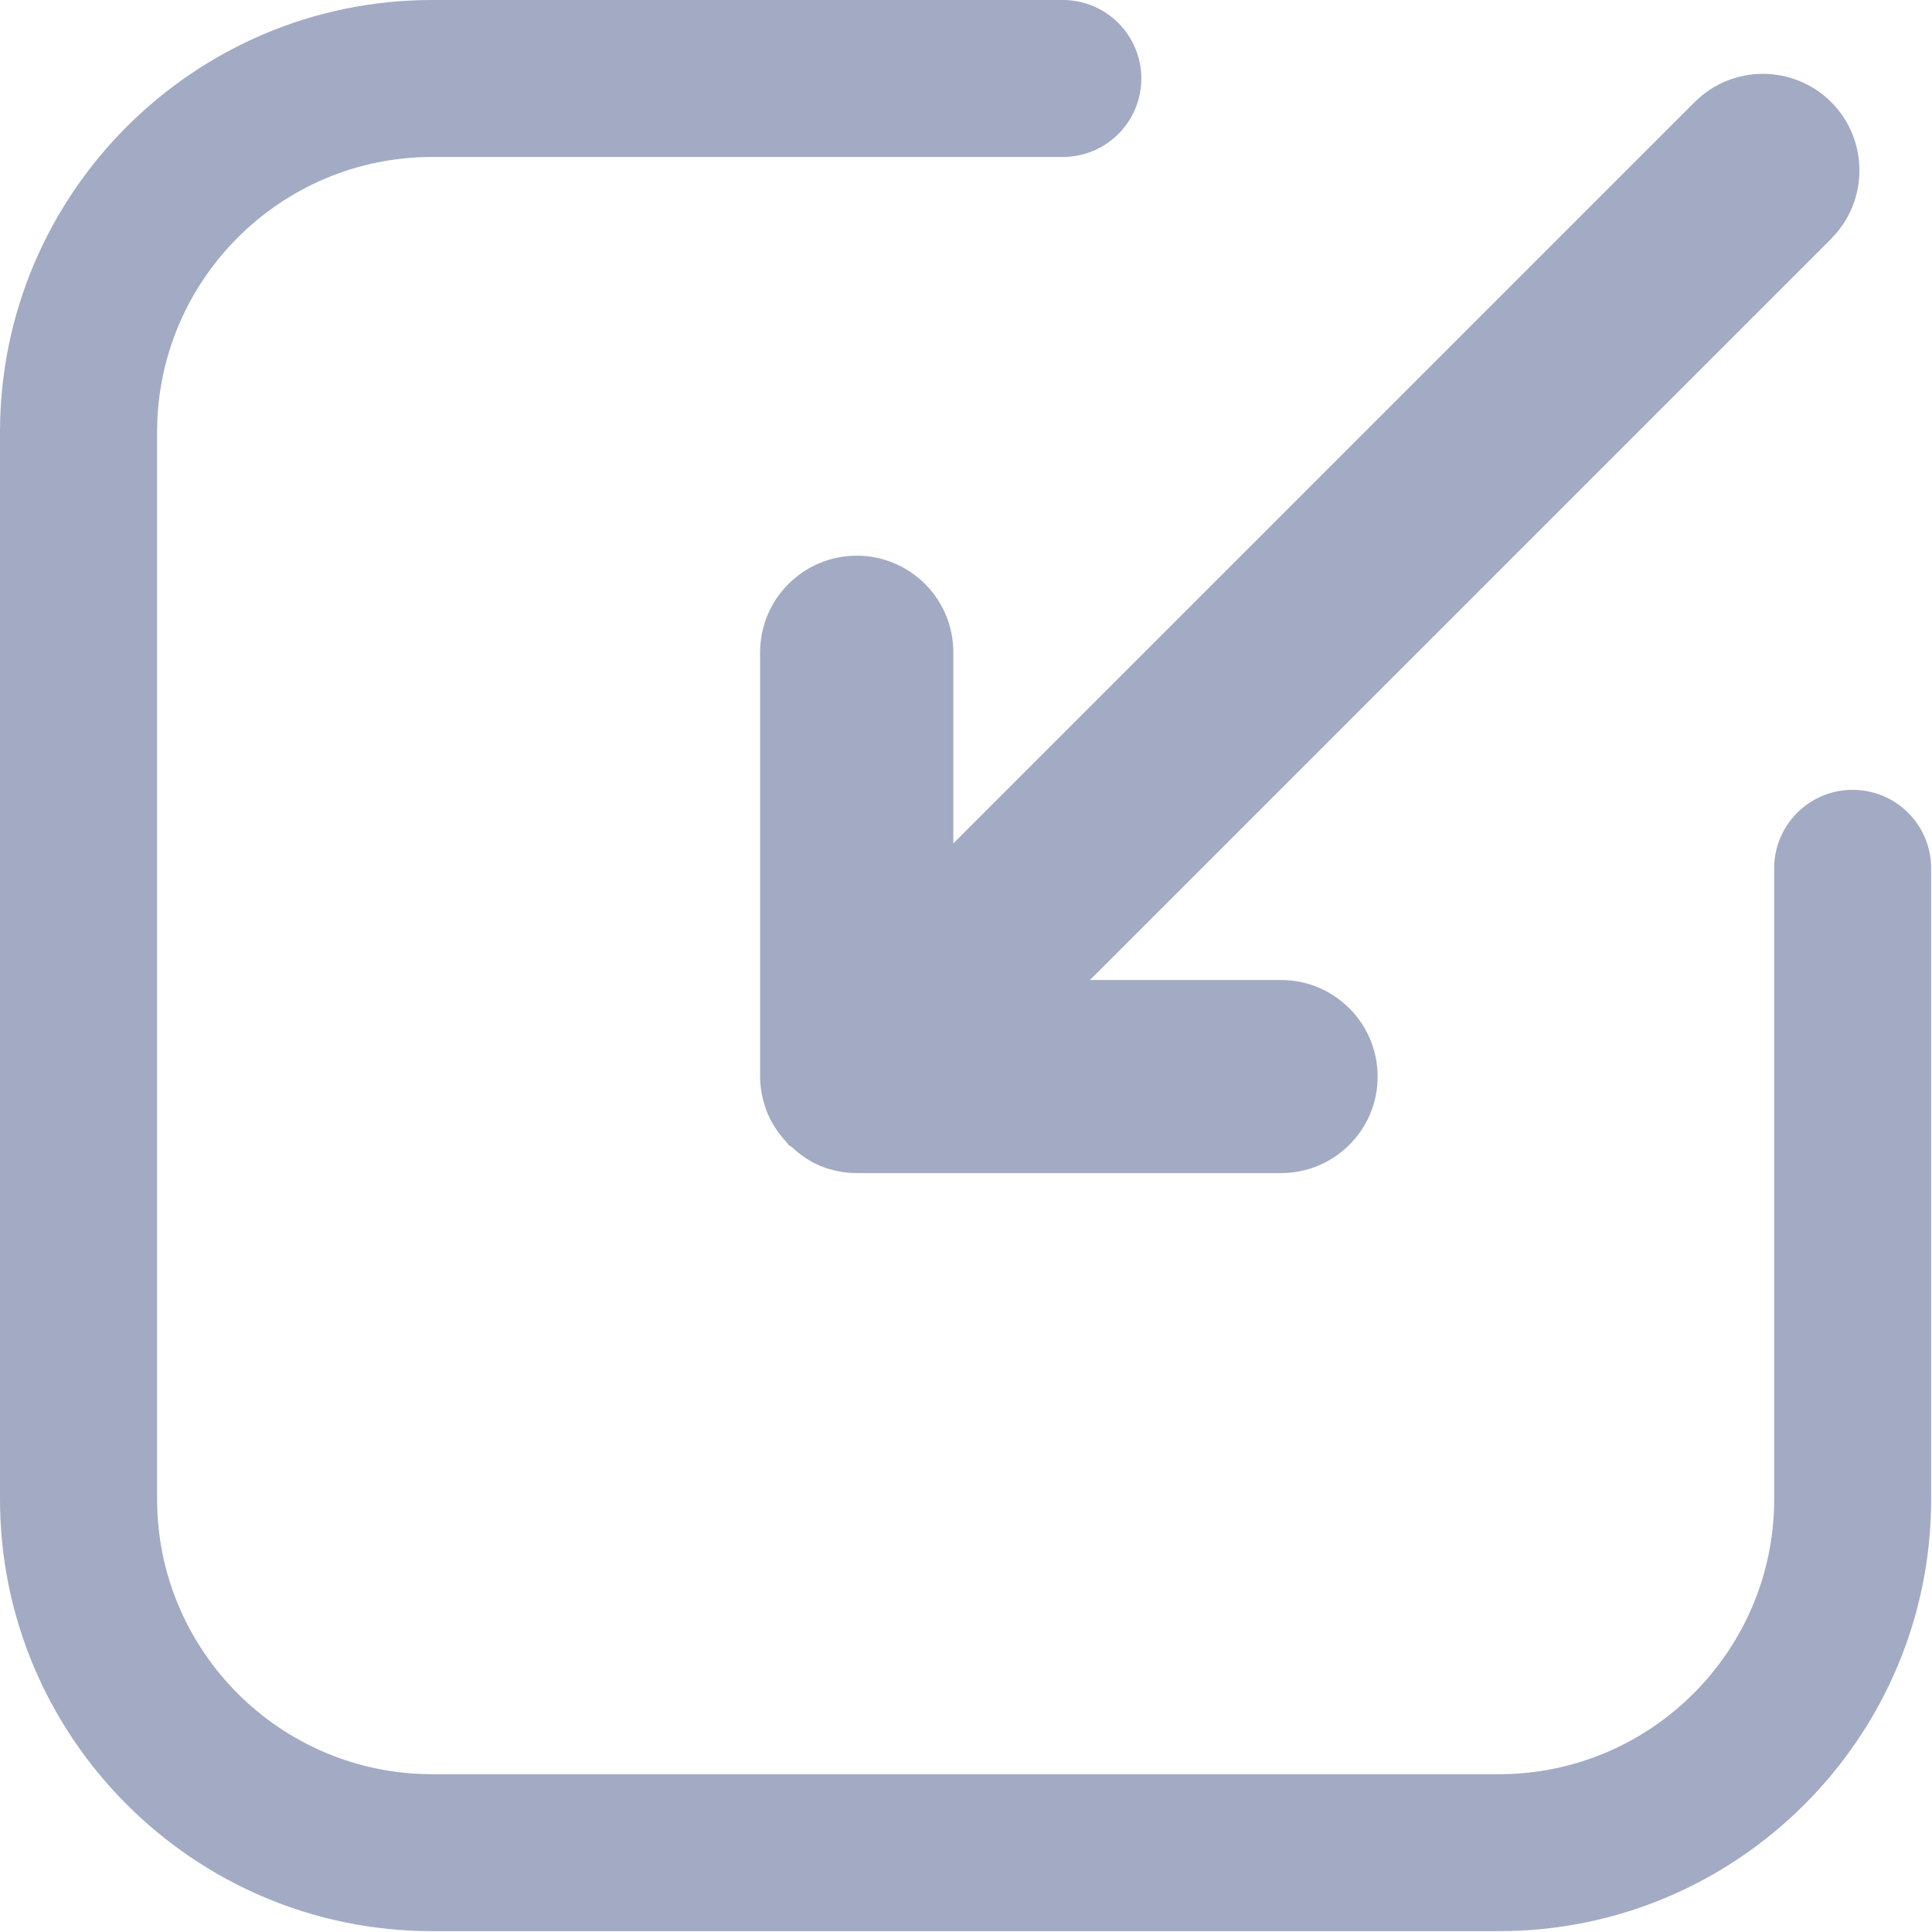 <?xml version="1.0" encoding="UTF-8"?>
<svg width="16px" height="16px" viewBox="0 0 16 16" version="1.1" xmlns="http://www.w3.org/2000/svg" xmlns:xlink="http://www.w3.org/1999/xlink">
    <title>Fill 8备份</title>
    <g id="2.6.3" stroke="none" stroke-width="1" fill="none" fill-rule="evenodd">
        <g id="主菜单优化交互规范" transform="translate(-354, -142)" fill="#A2ABC3">
            <path d="M362.802,142 C363.161,142 363.452,142.291 363.452,142.65 C363.452,143.009 363.161,143.3 362.802,143.3 L362.802,143.3 L357.578,143.3 C356.322,143.3 355.301,144.322 355.301,145.578 L355.301,145.578 L355.301,154.415 C355.301,155.671 356.322,156.693 357.578,156.693 L357.578,156.693 L366.415,156.693 C367.671,156.693 368.693,155.671 368.693,154.415 L368.693,154.415 L368.693,149.191 C368.693,148.832 368.984,148.541 369.343,148.541 C369.702,148.541 369.993,148.832 369.993,149.191 L369.993,149.191 L369.993,154.415 C369.993,156.388 368.388,157.993 366.415,157.993 L366.415,157.993 L357.578,157.993 C355.606,157.993 354,156.388 354,154.415 L354,154.415 L354,145.578 C354,143.605 355.606,142 357.578,142 L357.578,142 Z M368.034,142.846 C368.346,142.533 368.852,142.534 369.165,142.845 C369.477,143.158 369.477,143.665 369.165,143.977 L369.165,143.977 L363.026,150.116 L364.609,150.116 C365.05,150.116 365.409,150.474 365.409,150.916 C365.409,151.358 365.05,151.715 364.609,151.715 L364.609,151.715 L361.095,151.715 C360.991,151.715 360.887,151.694 360.79,151.654 C360.703,151.618 360.626,151.563 360.558,151.5 L360.558,151.5 L360.53,151.482 L360.53,151.482 L360.516,151.462 C360.451,151.392 360.395,151.312 360.357,151.222 C360.317,151.124 360.295,151.02 360.295,150.916 L360.295,150.916 L360.295,147.402 C360.295,146.96 360.654,146.602 361.095,146.602 C361.537,146.602 361.895,146.96 361.895,147.402 L361.895,147.402 L361.895,148.985 Z" id="Fill-8备份"></path>
        </g>
    </g>
</svg>